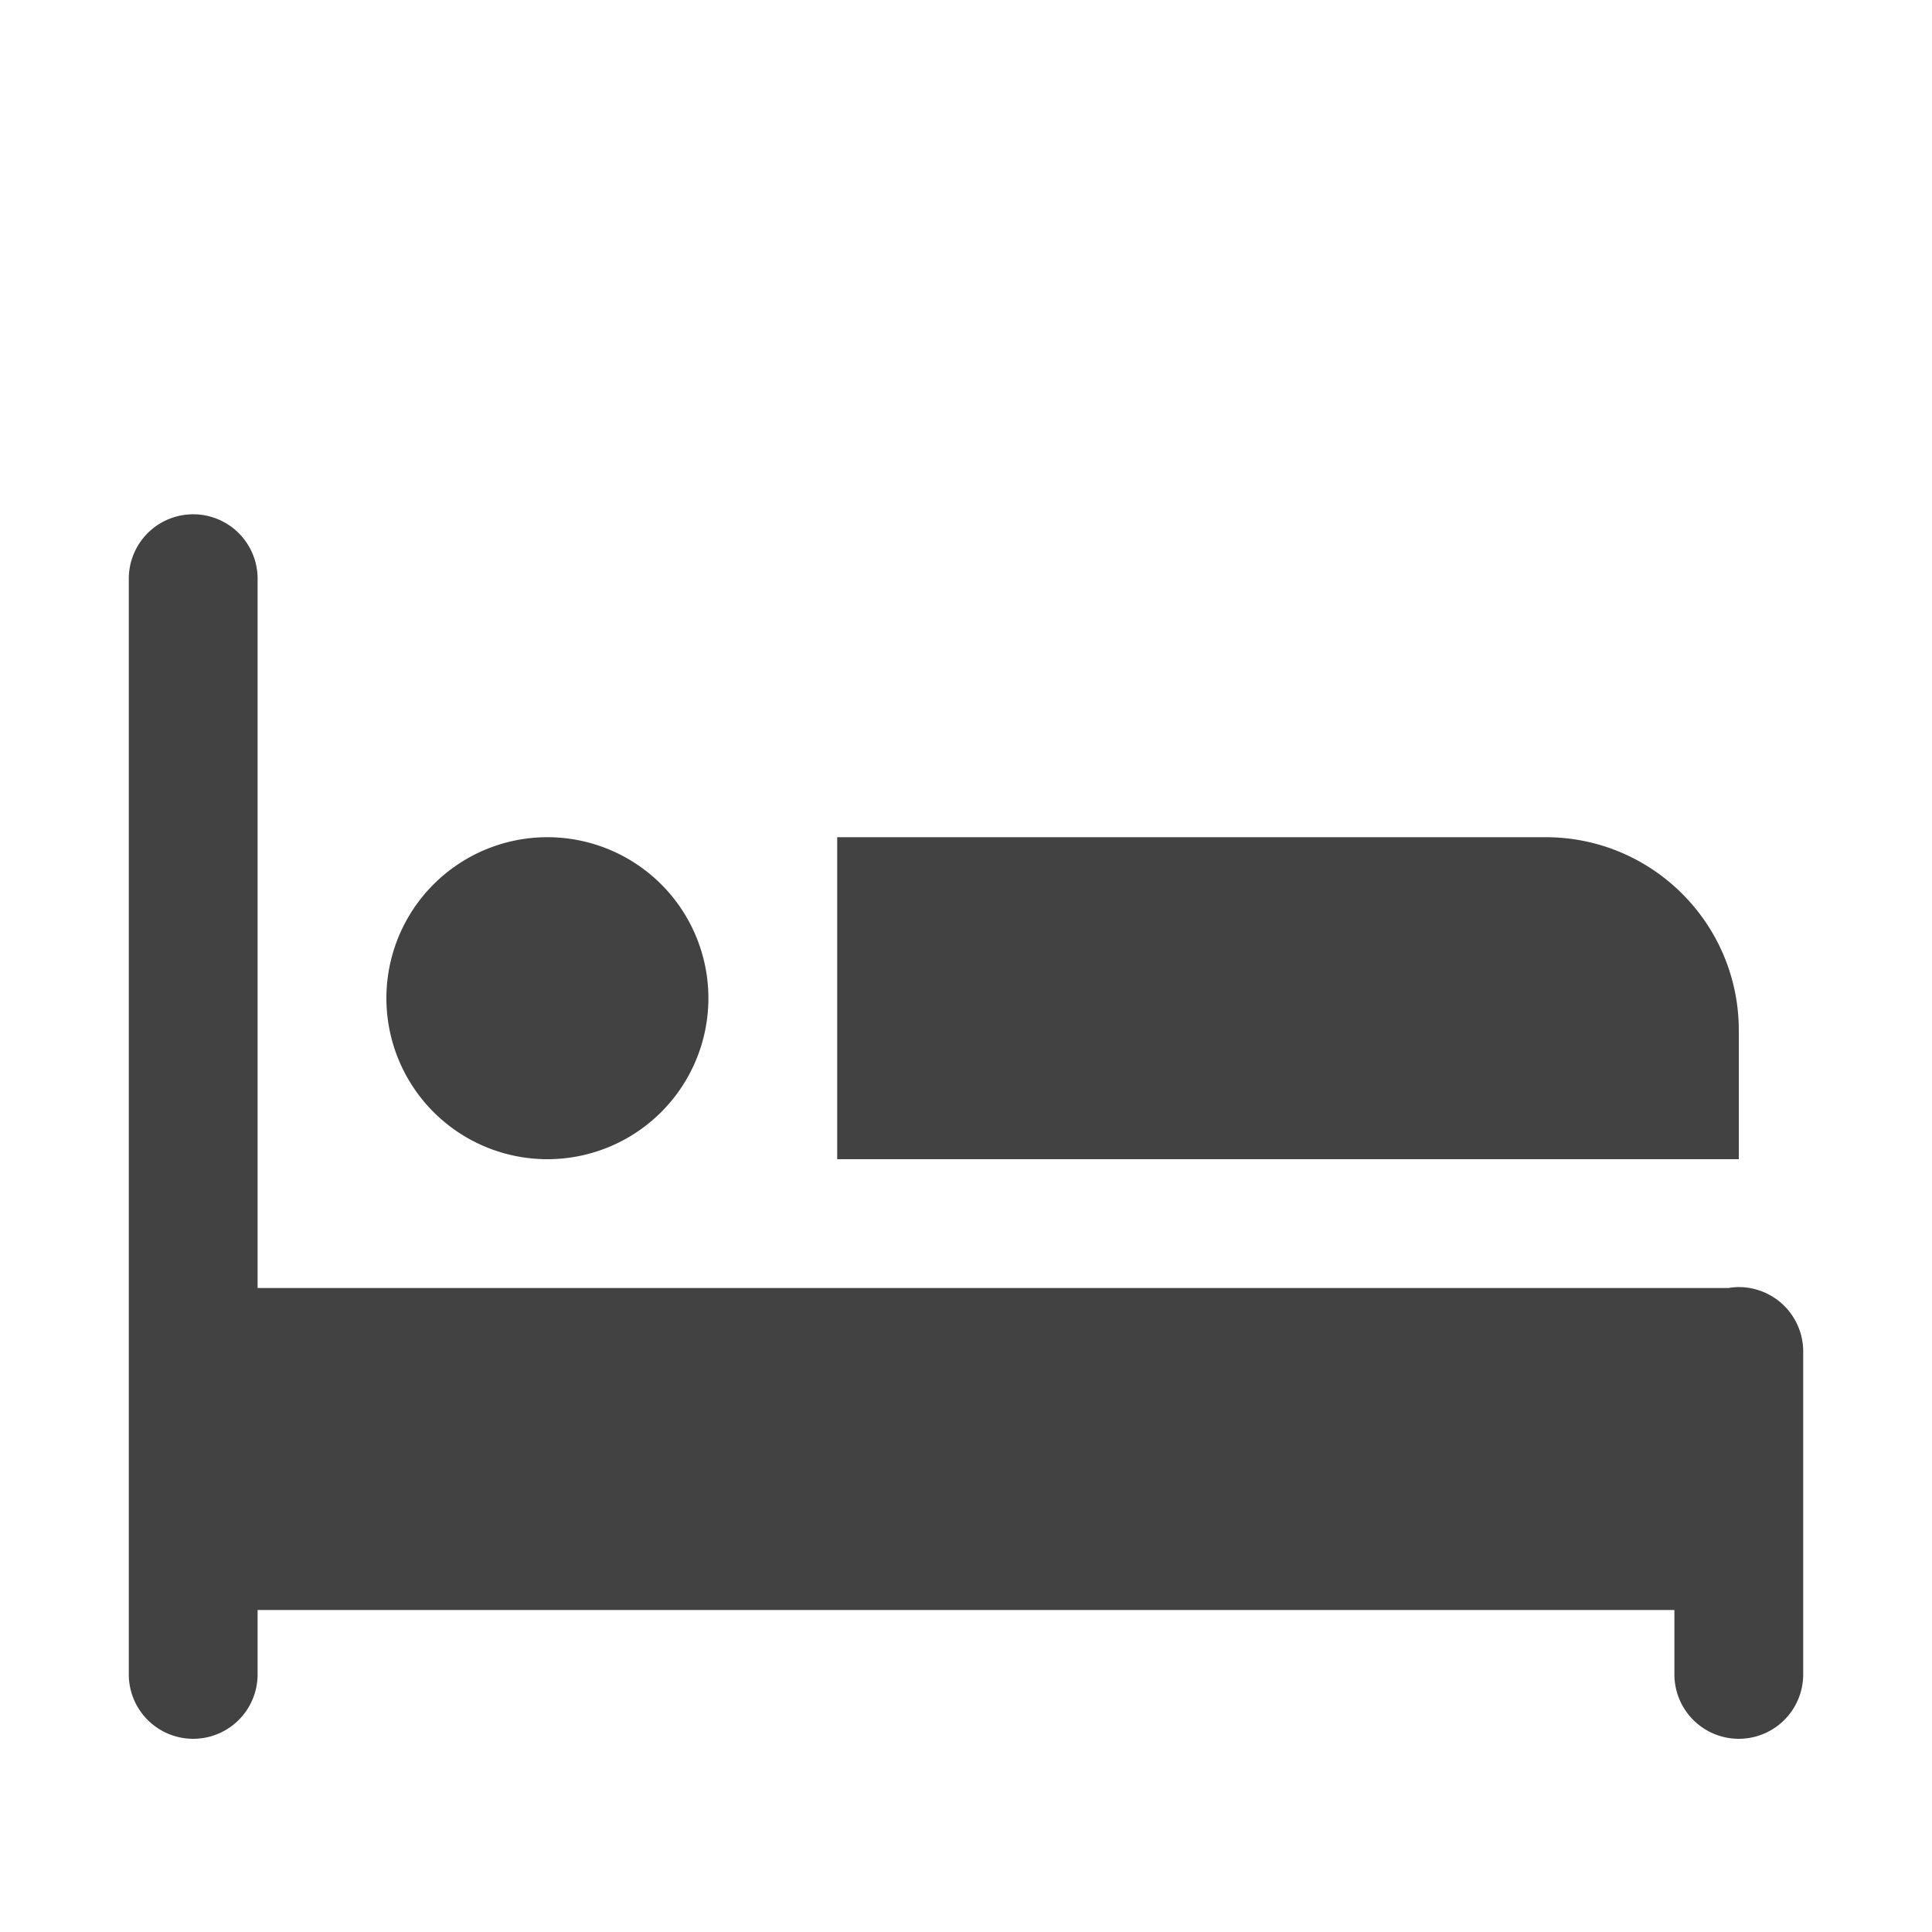 <svg xmlns="http://www.w3.org/2000/svg" viewBox="0 0 30 30">
  <path d="M2.984 7.986 A 1 1 0 0 0 2 9L2 26 A 1 1 0 1 0 4 26L4 25L26 25L26 26 A 1 1 0 1 0 28 26L28 21 A 1 1 0 0 0 26.984 19.986 A 1 1 0 0 0 26.84 20L4 20L4 9 A 1 1 0 0 0 2.984 7.986 z M 8.5 13 A 2.5 2.5 0 0 0 6 15.5 A 2.5 2.5 0 0 0 8.5 18 A 2.5 2.5 0 0 0 11 15.5 A 2.5 2.5 0 0 0 8.5 13 z M 13 13L13 18L27 18L27 16C27 14.343 25.657 13 24 13L13 13 z" fill="#424242" />
</svg>